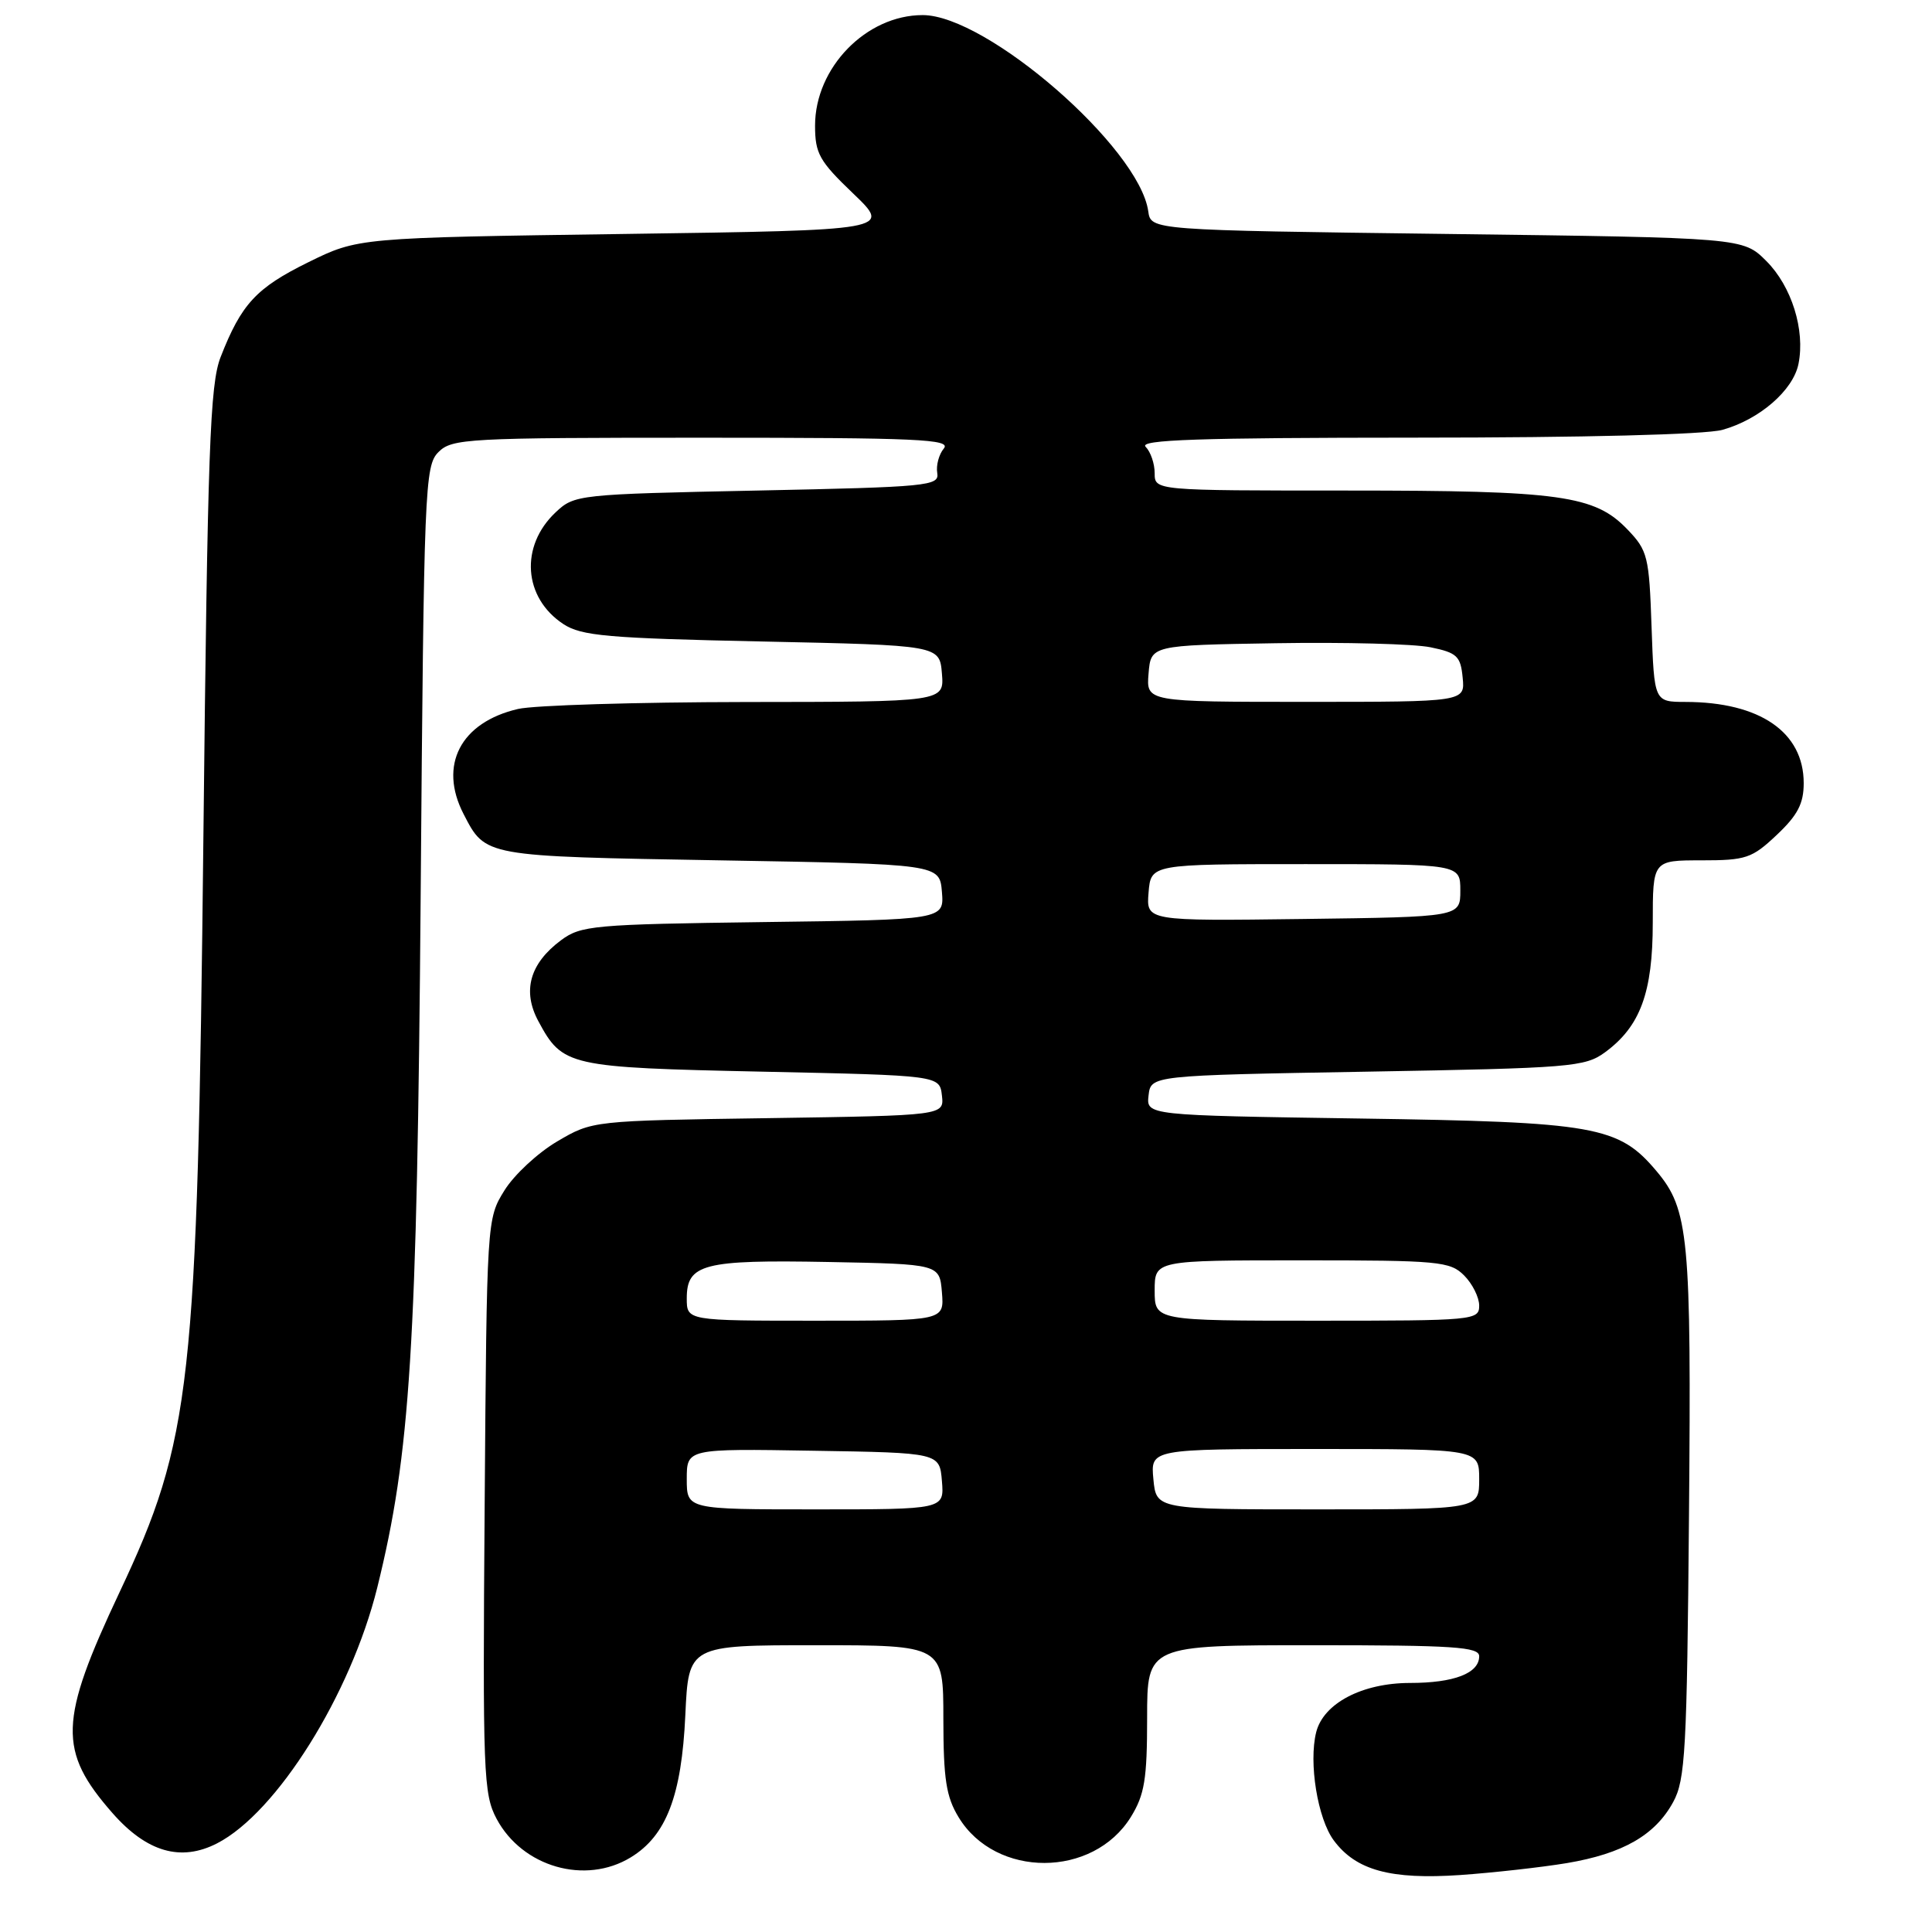 <?xml version="1.0" encoding="UTF-8" standalone="no"?>
<!DOCTYPE svg PUBLIC "-//W3C//DTD SVG 1.1//EN" "http://www.w3.org/Graphics/SVG/1.1/DTD/svg11.dtd" >
<svg xmlns="http://www.w3.org/2000/svg" xmlns:xlink="http://www.w3.org/1999/xlink" version="1.1" viewBox="0 0 256 256">
 <g >
 <path fill="currentColor"
d=" M 207.62 246.87 C 215.04 245.62 219.31 243.17 221.70 238.79 C 223.32 235.84 223.53 231.97 223.80 200.79 C 224.12 163.85 223.78 160.26 219.48 155.16 C 214.47 149.21 211.42 148.67 180.19 148.21 C 151.89 147.79 151.89 147.79 152.19 145.15 C 152.50 142.50 152.50 142.50 181.18 142.00 C 208.18 141.53 210.02 141.38 212.68 139.43 C 217.35 136.00 219.00 131.53 219.00 122.25 C 219.00 114.00 219.00 114.00 225.43 114.00 C 231.35 114.00 232.14 113.74 235.43 110.63 C 238.20 108.02 239.00 106.48 239.00 103.77 C 239.00 97.01 233.19 93.02 223.34 93.01 C 219.19 93.00 219.19 93.00 218.84 83.06 C 218.52 73.73 218.33 72.95 215.65 70.16 C 211.31 65.63 206.78 65.00 178.56 65.00 C 153.00 65.00 153.00 65.00 153.00 62.70 C 153.00 61.43 152.46 59.86 151.80 59.20 C 150.87 58.27 158.81 58.00 187.55 57.99 C 209.88 57.99 225.97 57.58 228.22 56.96 C 233.14 55.59 237.61 51.72 238.31 48.21 C 239.21 43.72 237.40 37.94 234.05 34.59 C 230.96 31.50 230.96 31.50 191.73 31.00 C 152.50 30.50 152.50 30.50 152.15 28.00 C 150.97 19.57 130.77 2.00 122.26 2.00 C 114.78 2.00 108.00 8.96 108.00 16.64 C 108.00 20.34 108.56 21.35 113.06 25.65 C 118.12 30.50 118.12 30.50 82.79 31.00 C 47.45 31.50 47.45 31.50 40.83 34.76 C 33.95 38.15 31.97 40.29 29.23 47.32 C 27.82 50.95 27.51 59.40 26.95 111.00 C 26.16 183.65 25.37 190.76 15.84 210.98 C 7.79 228.06 7.67 232.00 14.92 240.26 C 19.46 245.42 23.97 246.72 28.77 244.25 C 36.69 240.17 46.47 224.55 49.99 210.36 C 54.38 192.61 55.26 178.62 55.74 118.65 C 56.17 64.43 56.28 61.72 58.10 59.90 C 59.89 58.11 61.89 58.00 93.12 58.00 C 121.69 58.00 126.08 58.20 125.06 59.43 C 124.41 60.21 124.02 61.67 124.19 62.68 C 124.48 64.39 123.02 64.53 100.33 65.00 C 76.59 65.49 76.11 65.54 73.63 67.88 C 68.86 72.36 69.34 79.21 74.66 82.70 C 77.05 84.26 80.49 84.57 100.95 85.00 C 124.50 85.50 124.50 85.50 124.81 89.25 C 125.12 93.00 125.12 93.00 98.81 93.02 C 84.34 93.04 70.77 93.45 68.65 93.94 C 61.02 95.71 58.08 101.39 61.43 107.87 C 64.35 113.52 64.03 113.46 95.40 114.00 C 124.50 114.50 124.50 114.50 124.81 118.18 C 125.11 121.87 125.11 121.87 101.13 122.18 C 78.58 122.48 76.97 122.63 74.32 124.60 C 70.19 127.68 69.18 131.32 71.34 135.32 C 74.55 141.29 75.28 141.45 101.00 142.00 C 124.50 142.50 124.50 142.50 124.81 145.16 C 125.11 147.81 125.11 147.81 101.81 148.16 C 78.50 148.50 78.50 148.50 73.84 151.24 C 71.27 152.75 68.12 155.67 66.84 157.74 C 64.51 161.49 64.50 161.65 64.22 199.50 C 63.95 235.01 64.06 237.73 65.80 241.00 C 69.21 247.39 77.55 249.79 83.58 246.11 C 88.29 243.24 90.32 237.94 90.81 227.25 C 91.24 218.00 91.24 218.00 108.12 218.00 C 125.00 218.00 125.00 218.00 125.00 227.75 C 125.01 235.76 125.37 238.09 127.03 240.81 C 131.95 248.89 144.84 248.86 149.85 240.75 C 151.66 237.81 152.00 235.75 152.00 227.63 C 152.00 218.00 152.00 218.00 174.00 218.00 C 192.65 218.00 196.00 218.22 196.00 219.46 C 196.00 221.72 192.67 223.00 186.82 223.00 C 180.49 223.01 175.36 225.70 174.40 229.53 C 173.39 233.58 174.59 240.97 176.73 243.86 C 179.67 247.83 184.26 249.08 193.50 248.45 C 197.90 248.14 204.25 247.43 207.62 246.87 Z  M 91.00 195.98 C 91.00 191.95 91.00 191.95 107.75 192.23 C 124.50 192.50 124.50 192.50 124.81 196.25 C 125.12 200.00 125.12 200.00 108.06 200.00 C 91.00 200.00 91.00 200.00 91.00 195.98 Z  M 152.83 196.00 C 152.45 192.00 152.45 192.00 174.22 192.00 C 196.00 192.00 196.00 192.00 196.00 196.00 C 196.00 200.00 196.00 200.00 174.61 200.00 C 153.21 200.00 153.21 200.00 152.83 196.00 Z  M 91.00 172.04 C 91.00 167.48 93.20 166.91 109.73 167.22 C 124.50 167.50 124.50 167.50 124.81 171.25 C 125.12 175.00 125.12 175.00 108.06 175.00 C 91.00 175.00 91.00 175.00 91.00 172.04 Z  M 153.00 171.00 C 153.00 167.00 153.00 167.00 172.50 167.00 C 190.67 167.00 192.14 167.14 194.00 169.00 C 195.10 170.10 196.00 171.90 196.00 173.00 C 196.00 174.94 195.33 175.00 174.50 175.00 C 153.00 175.00 153.00 175.00 153.00 171.00 Z  M 152.19 118.27 C 152.50 114.50 152.50 114.50 173.00 114.50 C 193.50 114.50 193.50 114.50 193.50 118.00 C 193.50 121.50 193.50 121.50 172.69 121.77 C 151.88 122.04 151.88 122.04 152.19 118.27 Z  M 152.19 89.25 C 152.50 85.50 152.50 85.50 169.06 85.23 C 178.17 85.08 187.40 85.32 189.56 85.77 C 193.06 86.49 193.54 86.94 193.81 89.79 C 194.13 93.00 194.13 93.00 173.00 93.00 C 151.88 93.00 151.88 93.00 152.19 89.25 Z "/>
</g>
</svg>